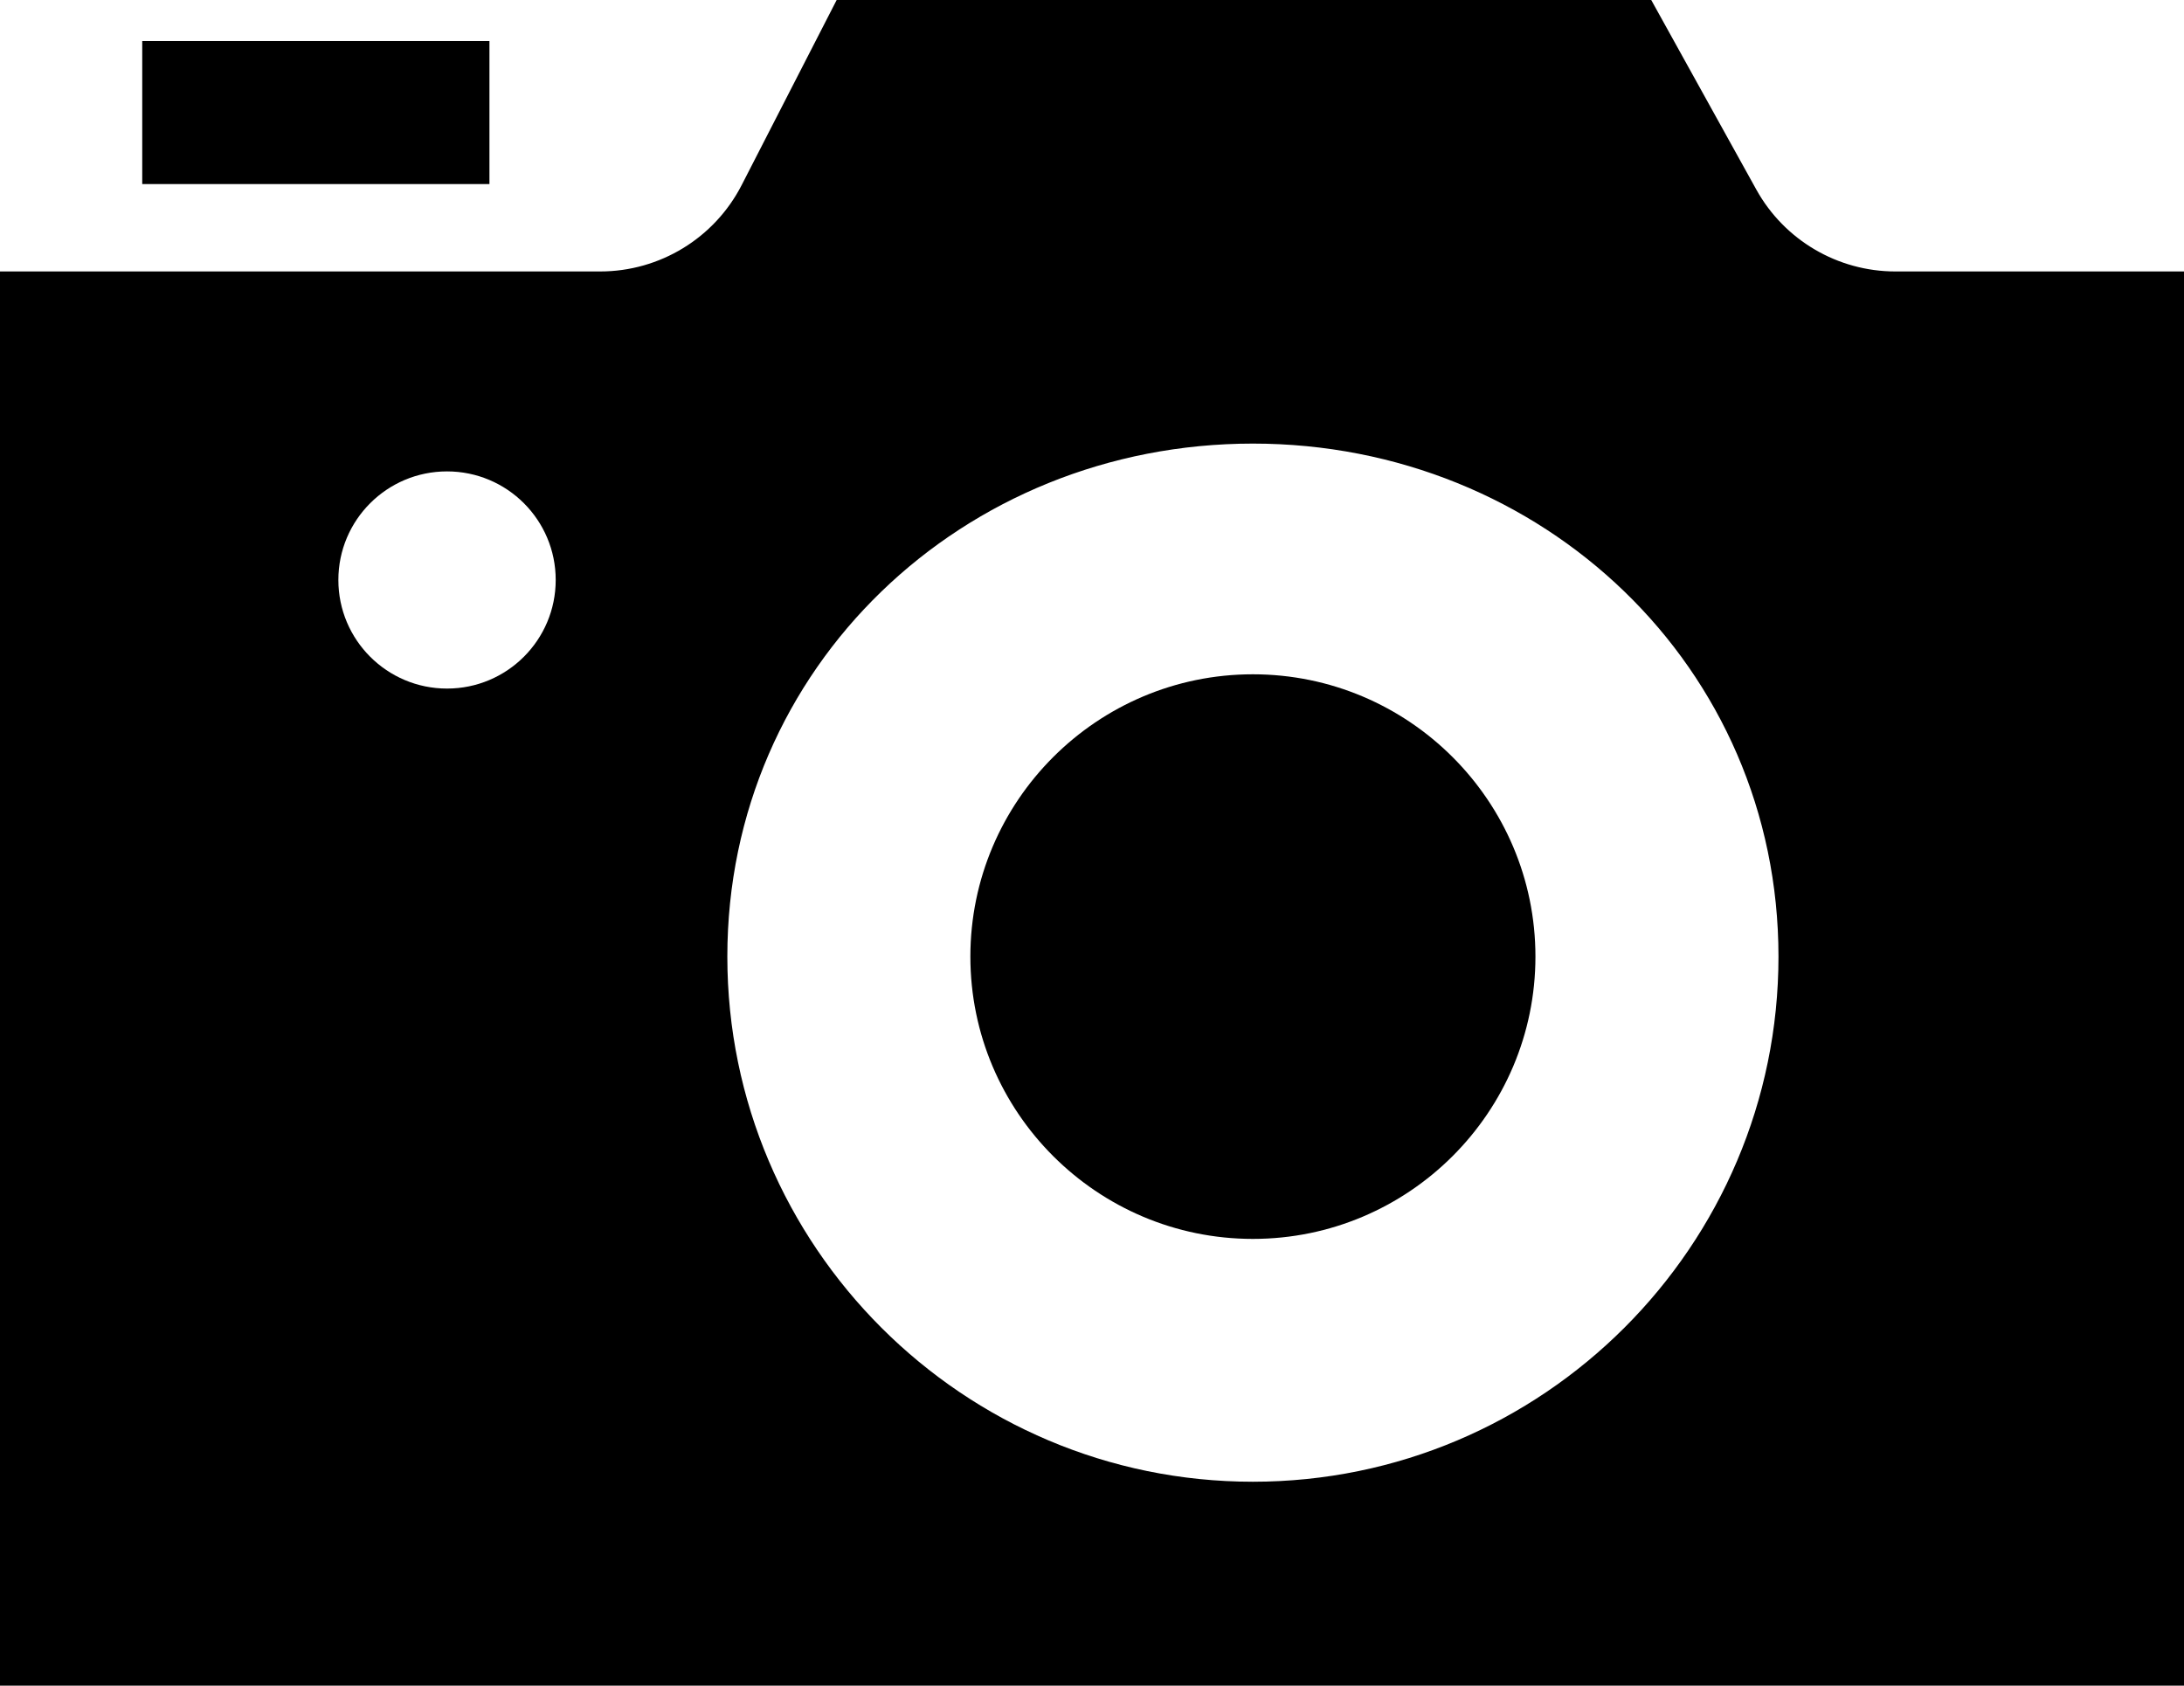 <svg version="1.1" xmlns="http://www.w3.org/2000/svg" width="412px" height="318px" viewBox="0 0 412 318">
	<path id="body" d="M357.56,51.21c-10.908,0-20.958-5.917-26.243-15.453L311.497,0H157.832l-17.919,34.913
		c-5.134,10.005-15.441,16.297-26.694,16.297H0V318h412V51.21H357.56z M84.331,129.898c-11.322,0-20.5-9.17-20.5-20.484
		s9.178-20.484,20.5-20.484c11.322,0,20.5,9.17,20.5,20.484S95.653,129.898,84.331,129.898z M236.354,279.53
		c-54.668,0-99.146-44.441-99.146-99.068c0-54.626,44.477-96.778,99.146-96.778c54.67,0,99.146,42.152,99.146,96.778
		C335.5,235.089,291.023,279.53,236.354,279.53z"/>
	<rect id="flash" x="26.831" y="7.744" width="65.5" height="26.979"/>
	<path id="lens" d="M289.652,180.462c0,29.367-23.909,53.257-53.299,53.257s-53.298-23.89-53.298-53.257
		c0-29.366,23.909-53.256,53.298-53.256S289.652,151.096,289.652,180.462z"/>
</svg>
